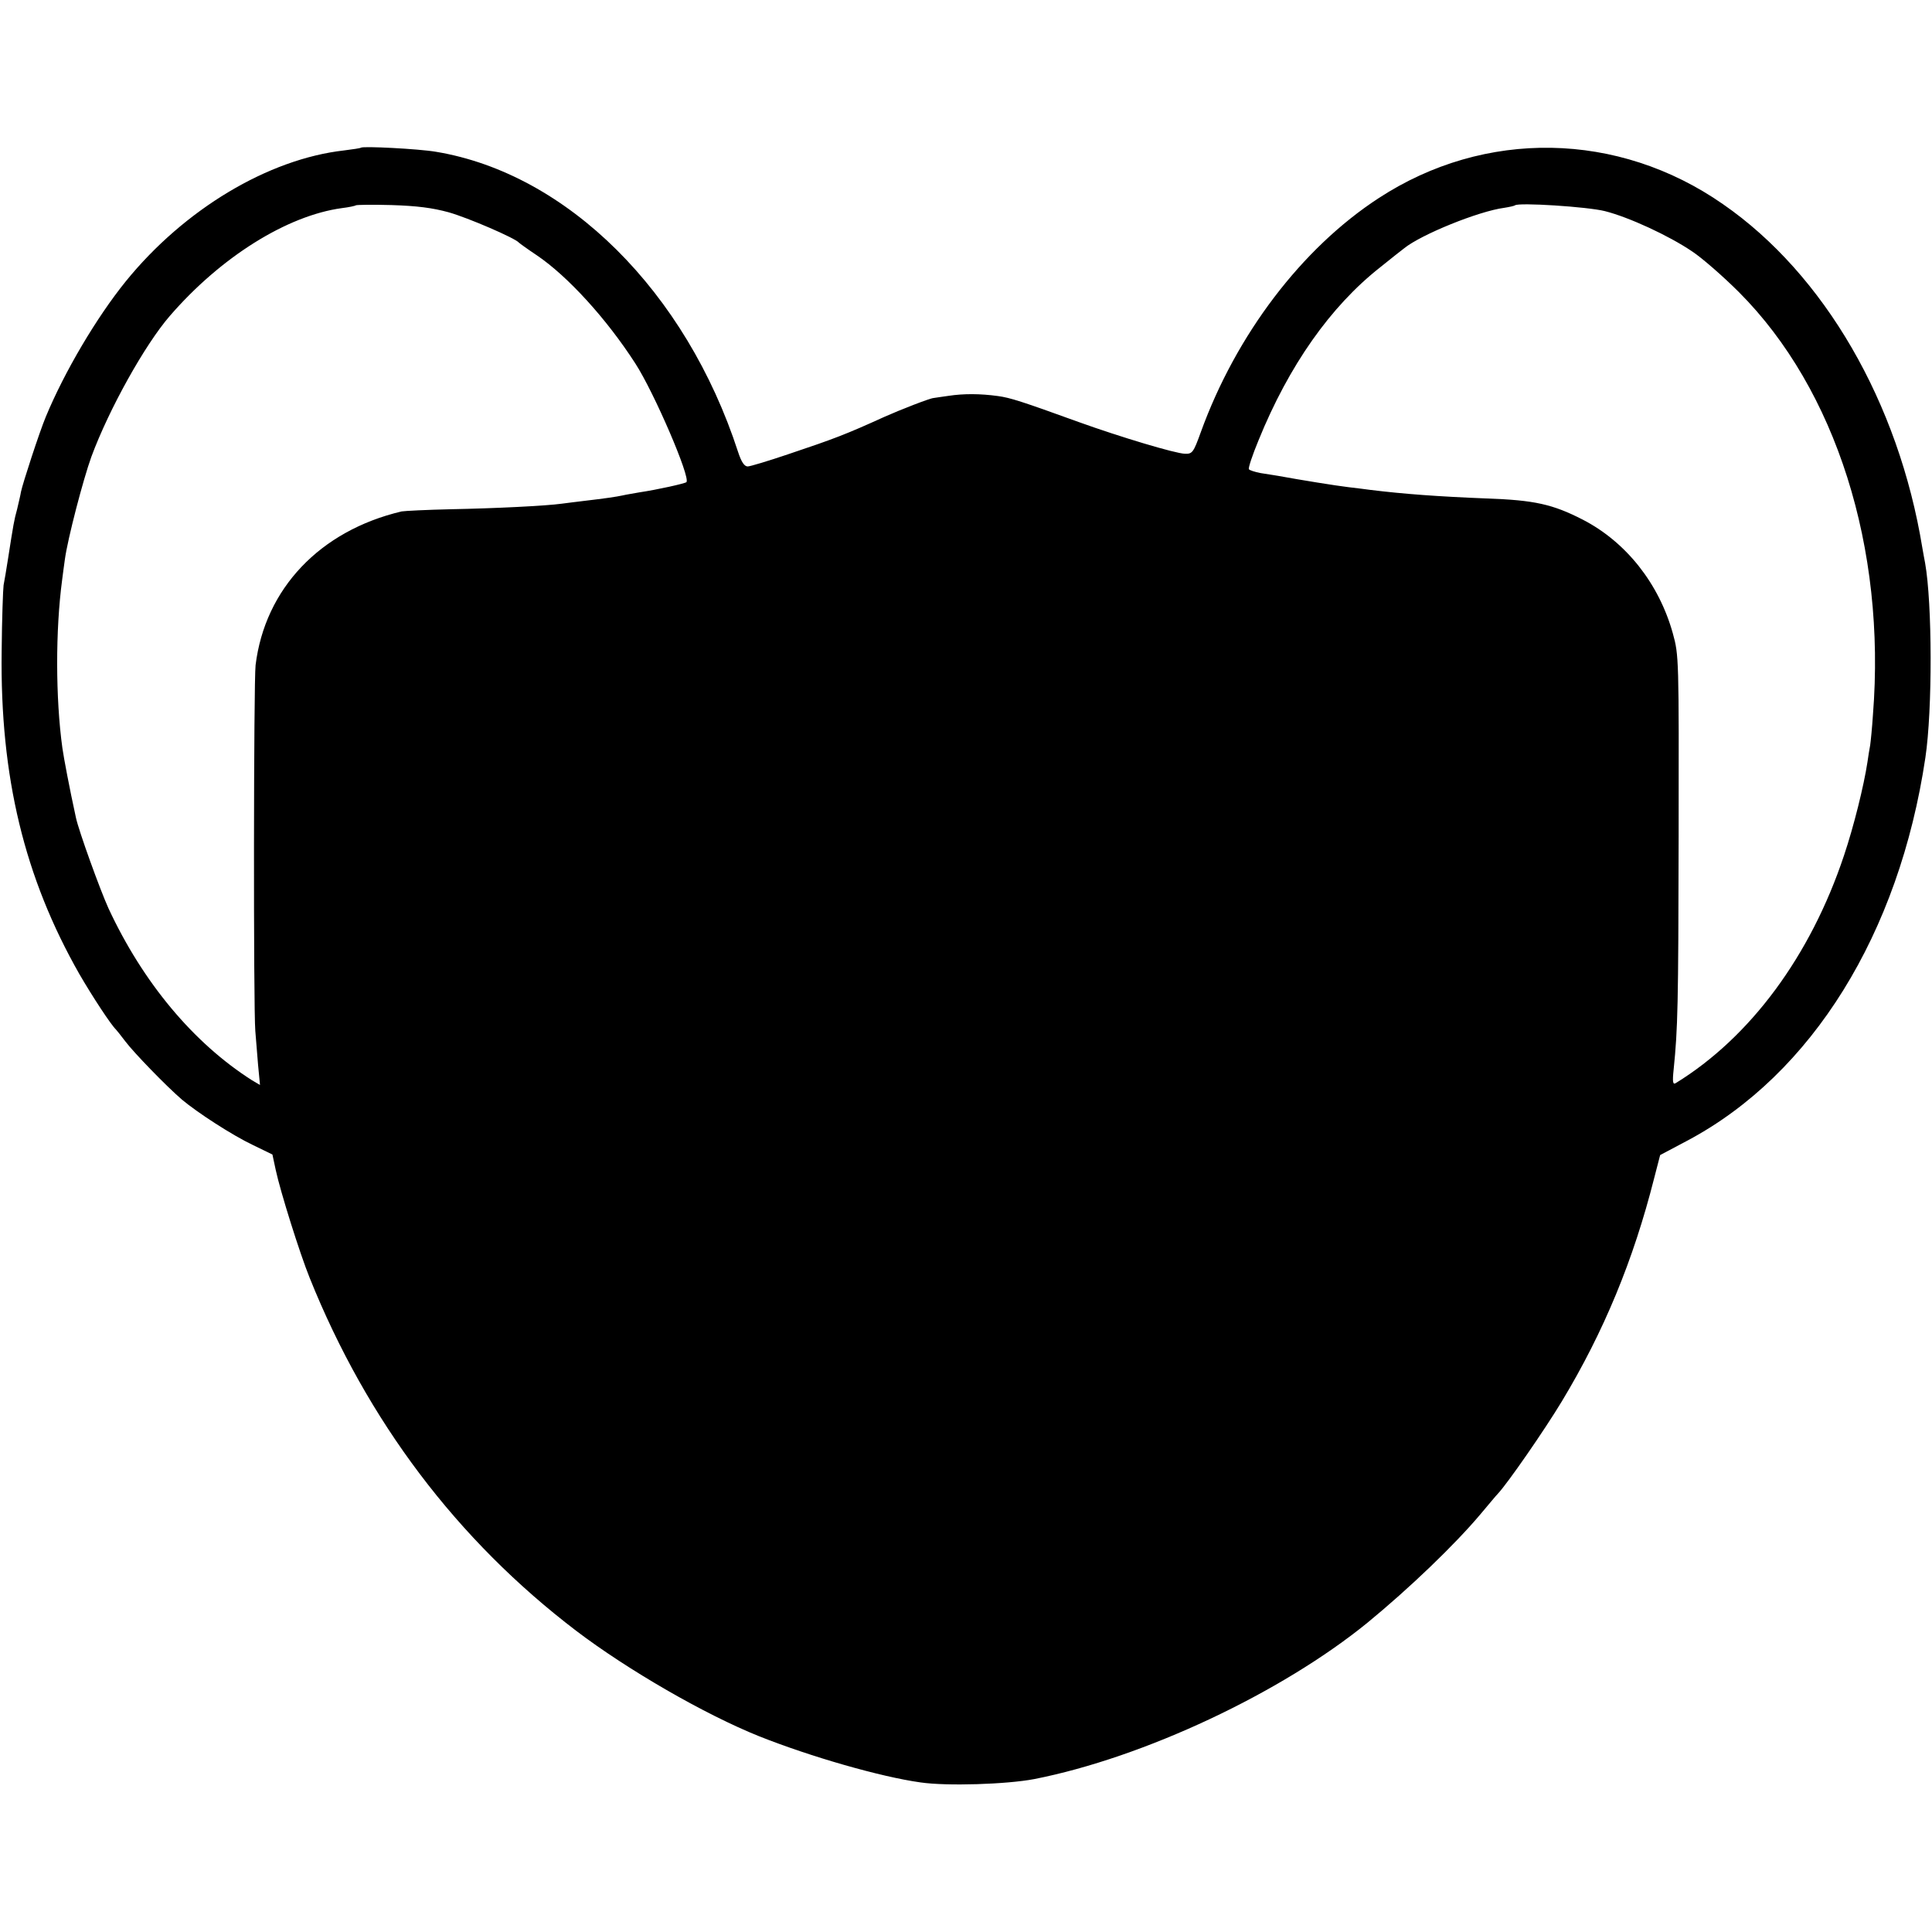 <?xml version="1.0" standalone="no"?>
<!DOCTYPE svg PUBLIC "-//W3C//DTD SVG 20010904//EN"
 "http://www.w3.org/TR/2001/REC-SVG-20010904/DTD/svg10.dtd">
<svg version="1.0" xmlns="http://www.w3.org/2000/svg"
 width="700pt" height="700pt" viewBox="0 0 700 700"
 preserveAspectRatio="xMidYMid meet">
<g transform="translate(0,700) scale(0.1,-0.1)"
fill="#000000" stroke="none">
<path d="M1308 6465 c-2 -2 -29 -6 -61 -10 -275 -31 -579 -213 -791 -474 -106
-131 -222 -327 -290 -491 -23 -55 -84 -242 -90 -272 -2 -13 -9 -41 -14 -63
-11 -40 -13 -52 -33 -180 -6 -38 -13 -81 -16 -95 -2 -14 -6 -122 -7 -240 -6
-454 82 -819 282 -1170 47 -81 114 -183 132 -200 3 -3 18 -22 34 -43 30 -40
147 -161 205 -211 56 -47 182 -129 258 -165 l70 -34 12 -56 c17 -79 87 -302
123 -391 208 -518 534 -950 966 -1279 187 -142 466 -303 663 -382 186 -74 440
-147 584 -167 96 -14 312 -7 412 12 397 78 895 312 1208 567 151 124 316 282
410 394 28 33 55 66 62 73 35 37 170 232 232 335 152 252 259 511 334 807 l22
85 100 53 c450 240 766 749 861 1387 26 174 25 559 -1 705 -3 14 -7 39 -10 55
-86 526 -355 991 -722 1245 -380 265 -864 273 -1248 22 -278 -181 -516 -494
-644 -847 -27 -75 -31 -80 -58 -79 -35 1 -235 61 -385 115 -207 75 -248 88
-292 94 -65 9 -125 9 -178 1 -26 -4 -51 -7 -55 -8 -12 0 -122 -43 -178 -68
-141 -64 -180 -79 -350 -136 -71 -24 -137 -44 -146 -44 -12 0 -23 16 -35 53
-189 581 -619 1008 -1094 1087 -64 11 -265 21 -272 15z m317 -234 c71 -20 242
-94 255 -110 3 -3 32 -24 65 -46 111 -75 252 -229 357 -392 68 -105 201 -414
185 -430 -6 -5 -104 -27 -171 -37 -21 -4 -48 -8 -60 -11 -23 -5 -64 -11 -141
-20 -27 -3 -63 -8 -80 -10 -58 -8 -241 -17 -400 -20 -88 -2 -169 -6 -180 -8
-296 -70 -495 -280 -529 -557 -7 -59 -8 -1241 -1 -1325 2 -27 7 -83 10 -123
l7 -73 -29 17 c-212 135 -395 354 -520 623 -30 66 -108 281 -118 329 -23 105
-44 216 -49 252 -25 181 -25 428 -1 608 2 18 7 52 10 75 10 74 66 289 96 372
64 173 194 406 284 510 185 214 425 364 624 391 25 3 48 8 50 10 2 2 61 3 130
1 93 -3 147 -10 206 -26z m4190 4 c87 -22 232 -89 316 -146 35 -23 112 -90
170 -148 351 -352 533 -927 485 -1531 -3 -47 -8 -96 -10 -110 -3 -14 -7 -42
-10 -62 -13 -85 -49 -231 -85 -338 -121 -363 -339 -658 -609 -824 -11 -7 -13
3 -8 50 15 148 17 228 18 844 1 645 1 656 -21 735 -50 180 -169 331 -326 412
-109 56 -175 71 -350 77 -175 7 -298 16 -420 31 -16 2 -52 7 -80 10 -43 5
-173 26 -255 41 -14 2 -42 7 -63 10 -20 4 -40 10 -42 14 -3 4 13 52 35 105
110 271 261 485 440 626 41 33 80 64 87 69 61 50 271 135 363 147 19 3 37 7
39 9 12 11 263 -5 326 -21z"/>
</g>
</svg>
